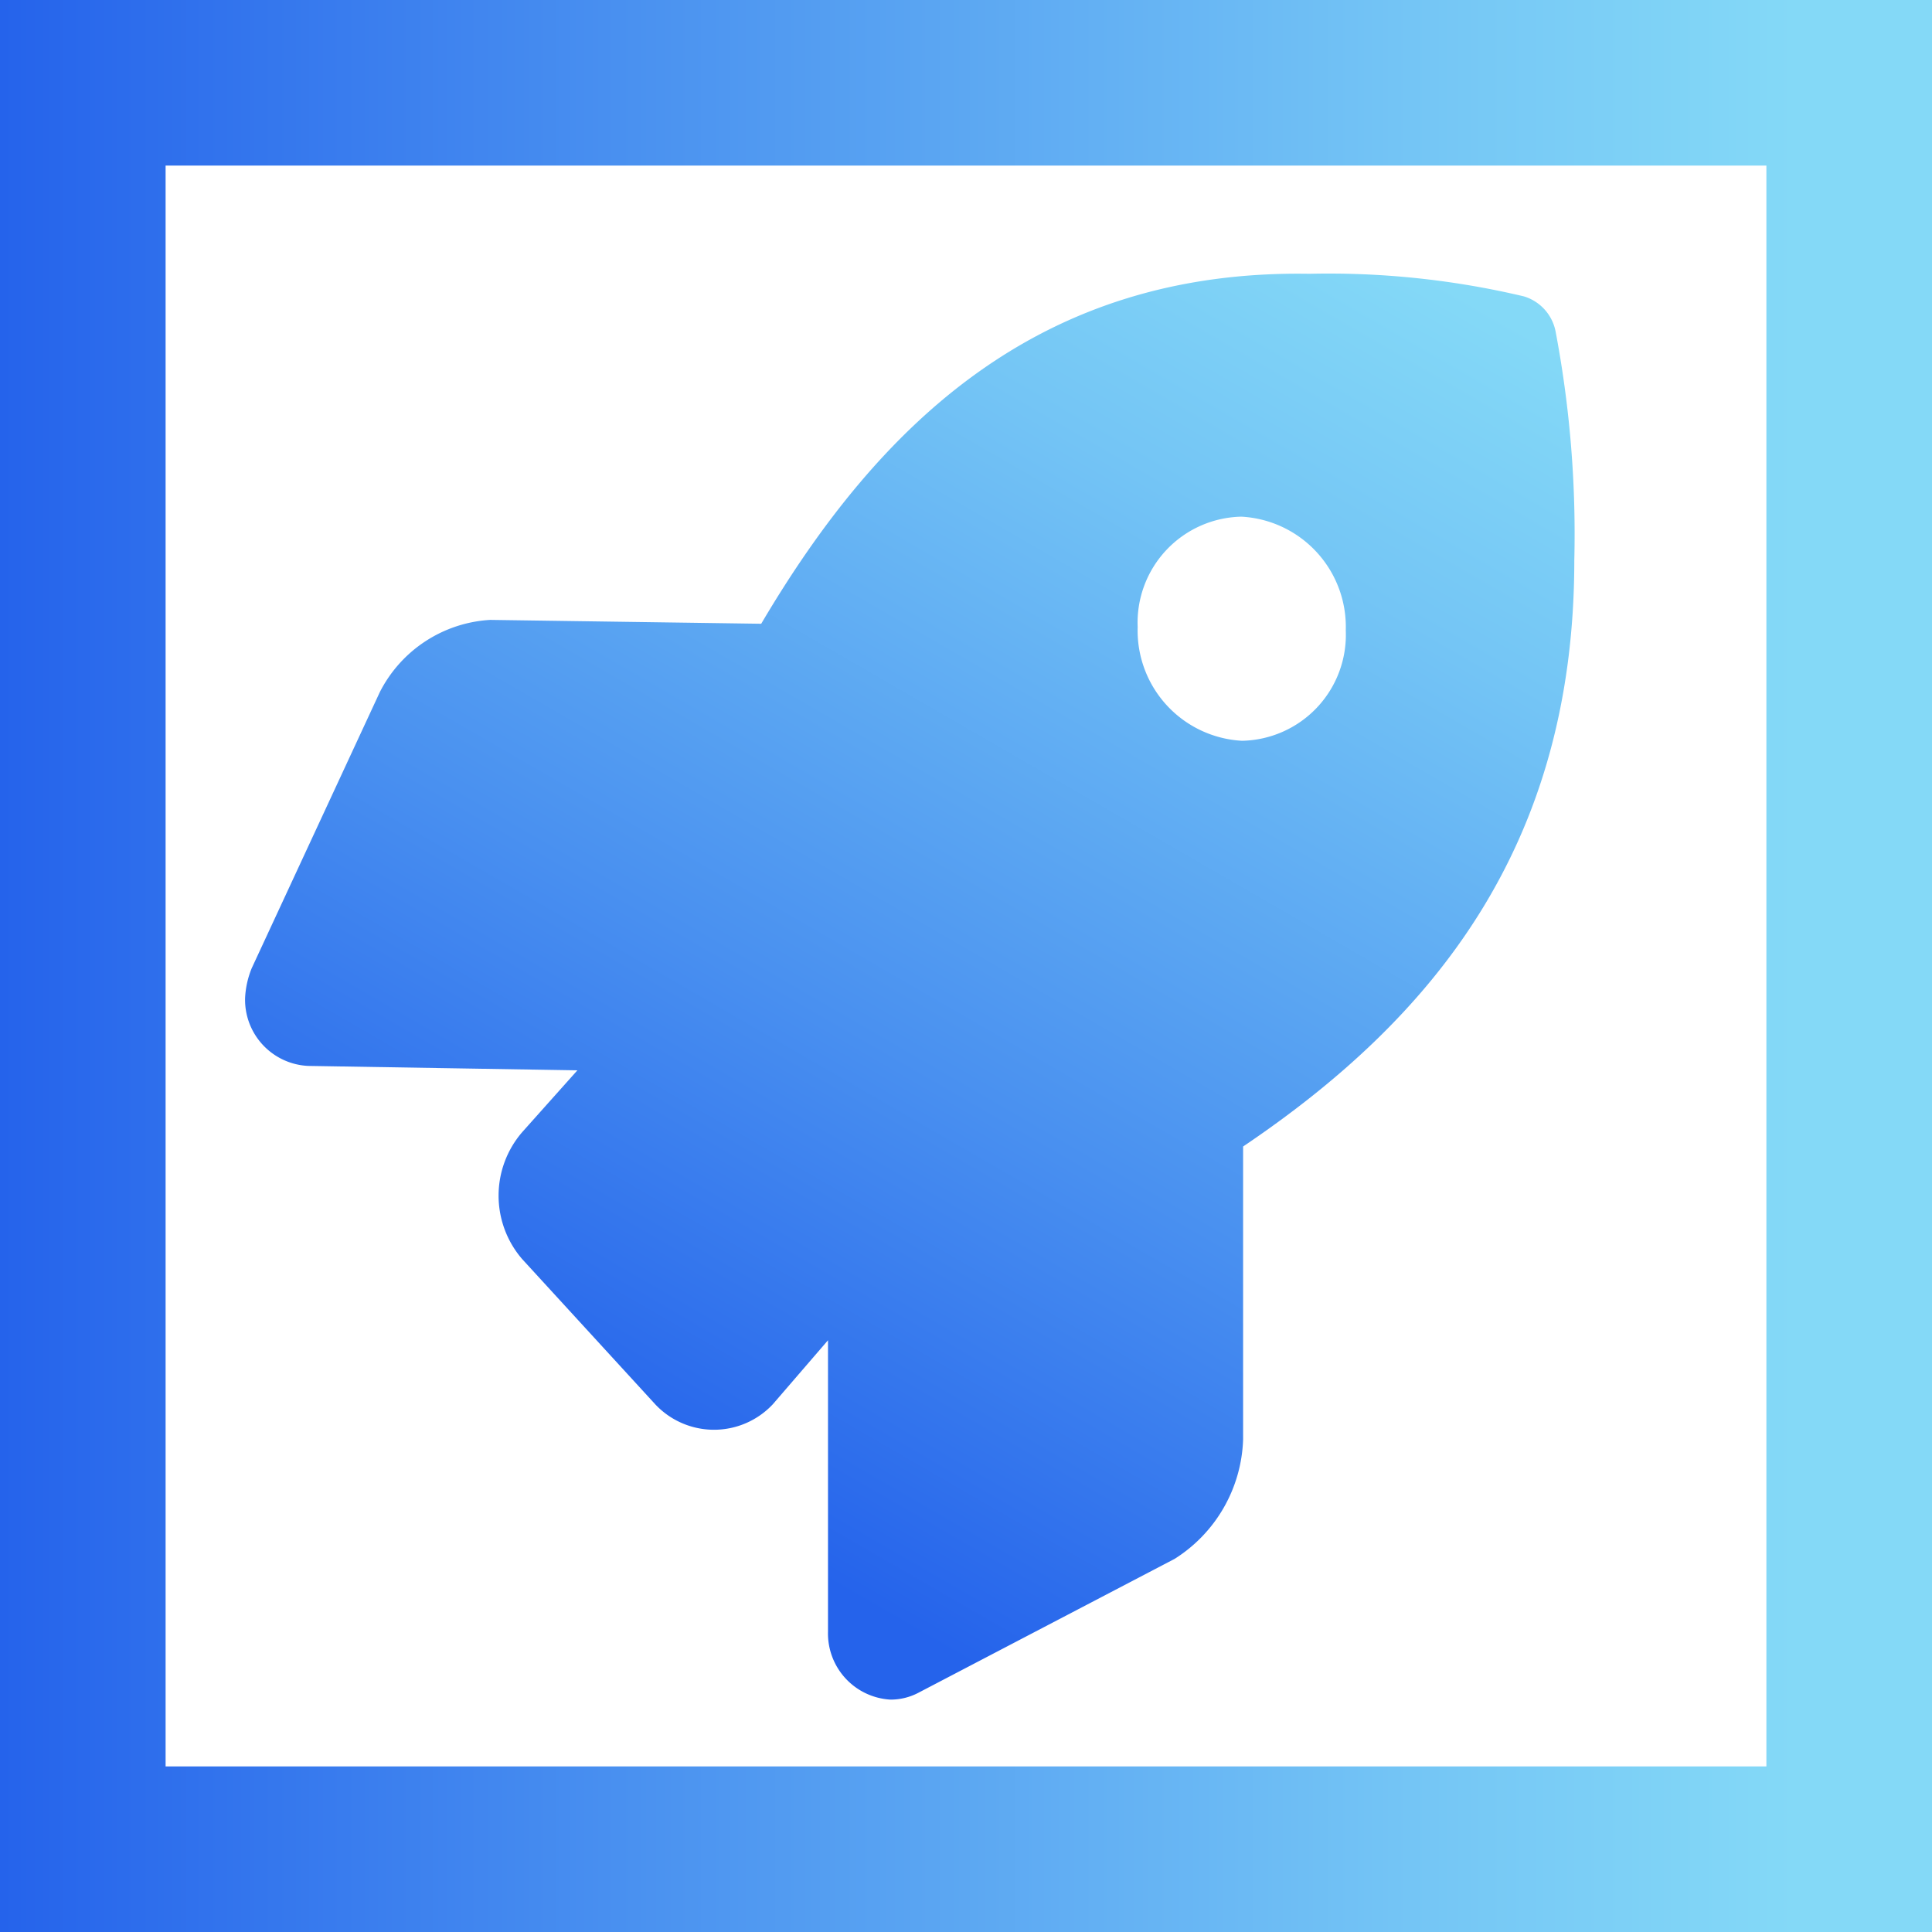 <svg xmlns="http://www.w3.org/2000/svg" xmlns:xlink="http://www.w3.org/1999/xlink" viewBox="0 0 35 35">
  <defs>
    <style>
      .cls-1 {
        fill: url(#linear-gradient);
      }

      .cls-2 {
        fill: none;
        stroke-miterlimit: 10;
        stroke-width: 3px;
        stroke: url(#linear-gradient-2);
      }
    </style>
    <linearGradient id="linear-gradient" x1="26.43" y1="3.02" x2="9.89" y2="25.56" gradientTransform="translate(-1.79 1.96) rotate(-6.28)" gradientUnits="userSpaceOnUse">
      <stop offset="0.07" stop-color="#84d9f7"/>
      <stop offset="0.27" stop-color="#74c5f5"/>
      <stop offset="0.68" stop-color="#4990f0"/>
      <stop offset="1" stop-color="#2563eb"/>
    </linearGradient>
    <linearGradient id="linear-gradient-2" x1="0" y1="17.5" x2="35" y2="17.5" gradientTransform="matrix(1, 0, 0, 1, 0, 0)" xlink:href="#linear-gradient"/>
  </defs>
  <g id="Layer_2" data-name="Layer 2">
    <g id="Layer_1-2" data-name="Layer 1">
      <path class="cls-1" d="M28.18,6a.83.83,0,0,0-.57-.63,15.33,15.33,0,0,0-3.89-.41c-4.86-.08-7.77,2.68-9.93,6.34l-4.91-.07a2.4,2.4,0,0,0-2,1.31l-2.32,5a1.63,1.63,0,0,0-.12.54,1.2,1.2,0,0,0,1.14,1.23l4.88.08-1,1.12a1.76,1.76,0,0,0,0,2.3l2.41,2.63a1.46,1.46,0,0,0,2.13,0L15,24.28l0,5.28a1.2,1.2,0,0,0,1.13,1.23,1.08,1.08,0,0,0,.5-.12l4.65-2.43a2.66,2.66,0,0,0,1.24-2.16V20.77c3.41-2.3,6-5.41,6-10.62A19.7,19.7,0,0,0,28.18,6ZM22.5,13.42a2,2,0,0,1-1.89-2.06,1.92,1.92,0,0,1,1.88-2,2,2,0,0,1,1.89,2.06A1.92,1.92,0,0,1,22.5,13.42Z"/>
      <rect class="cls-2" x="1.5" y="1.5" width="32" height="32" transform="translate(35 35) rotate(180)"/>
    </g>
  </g>
</svg>
